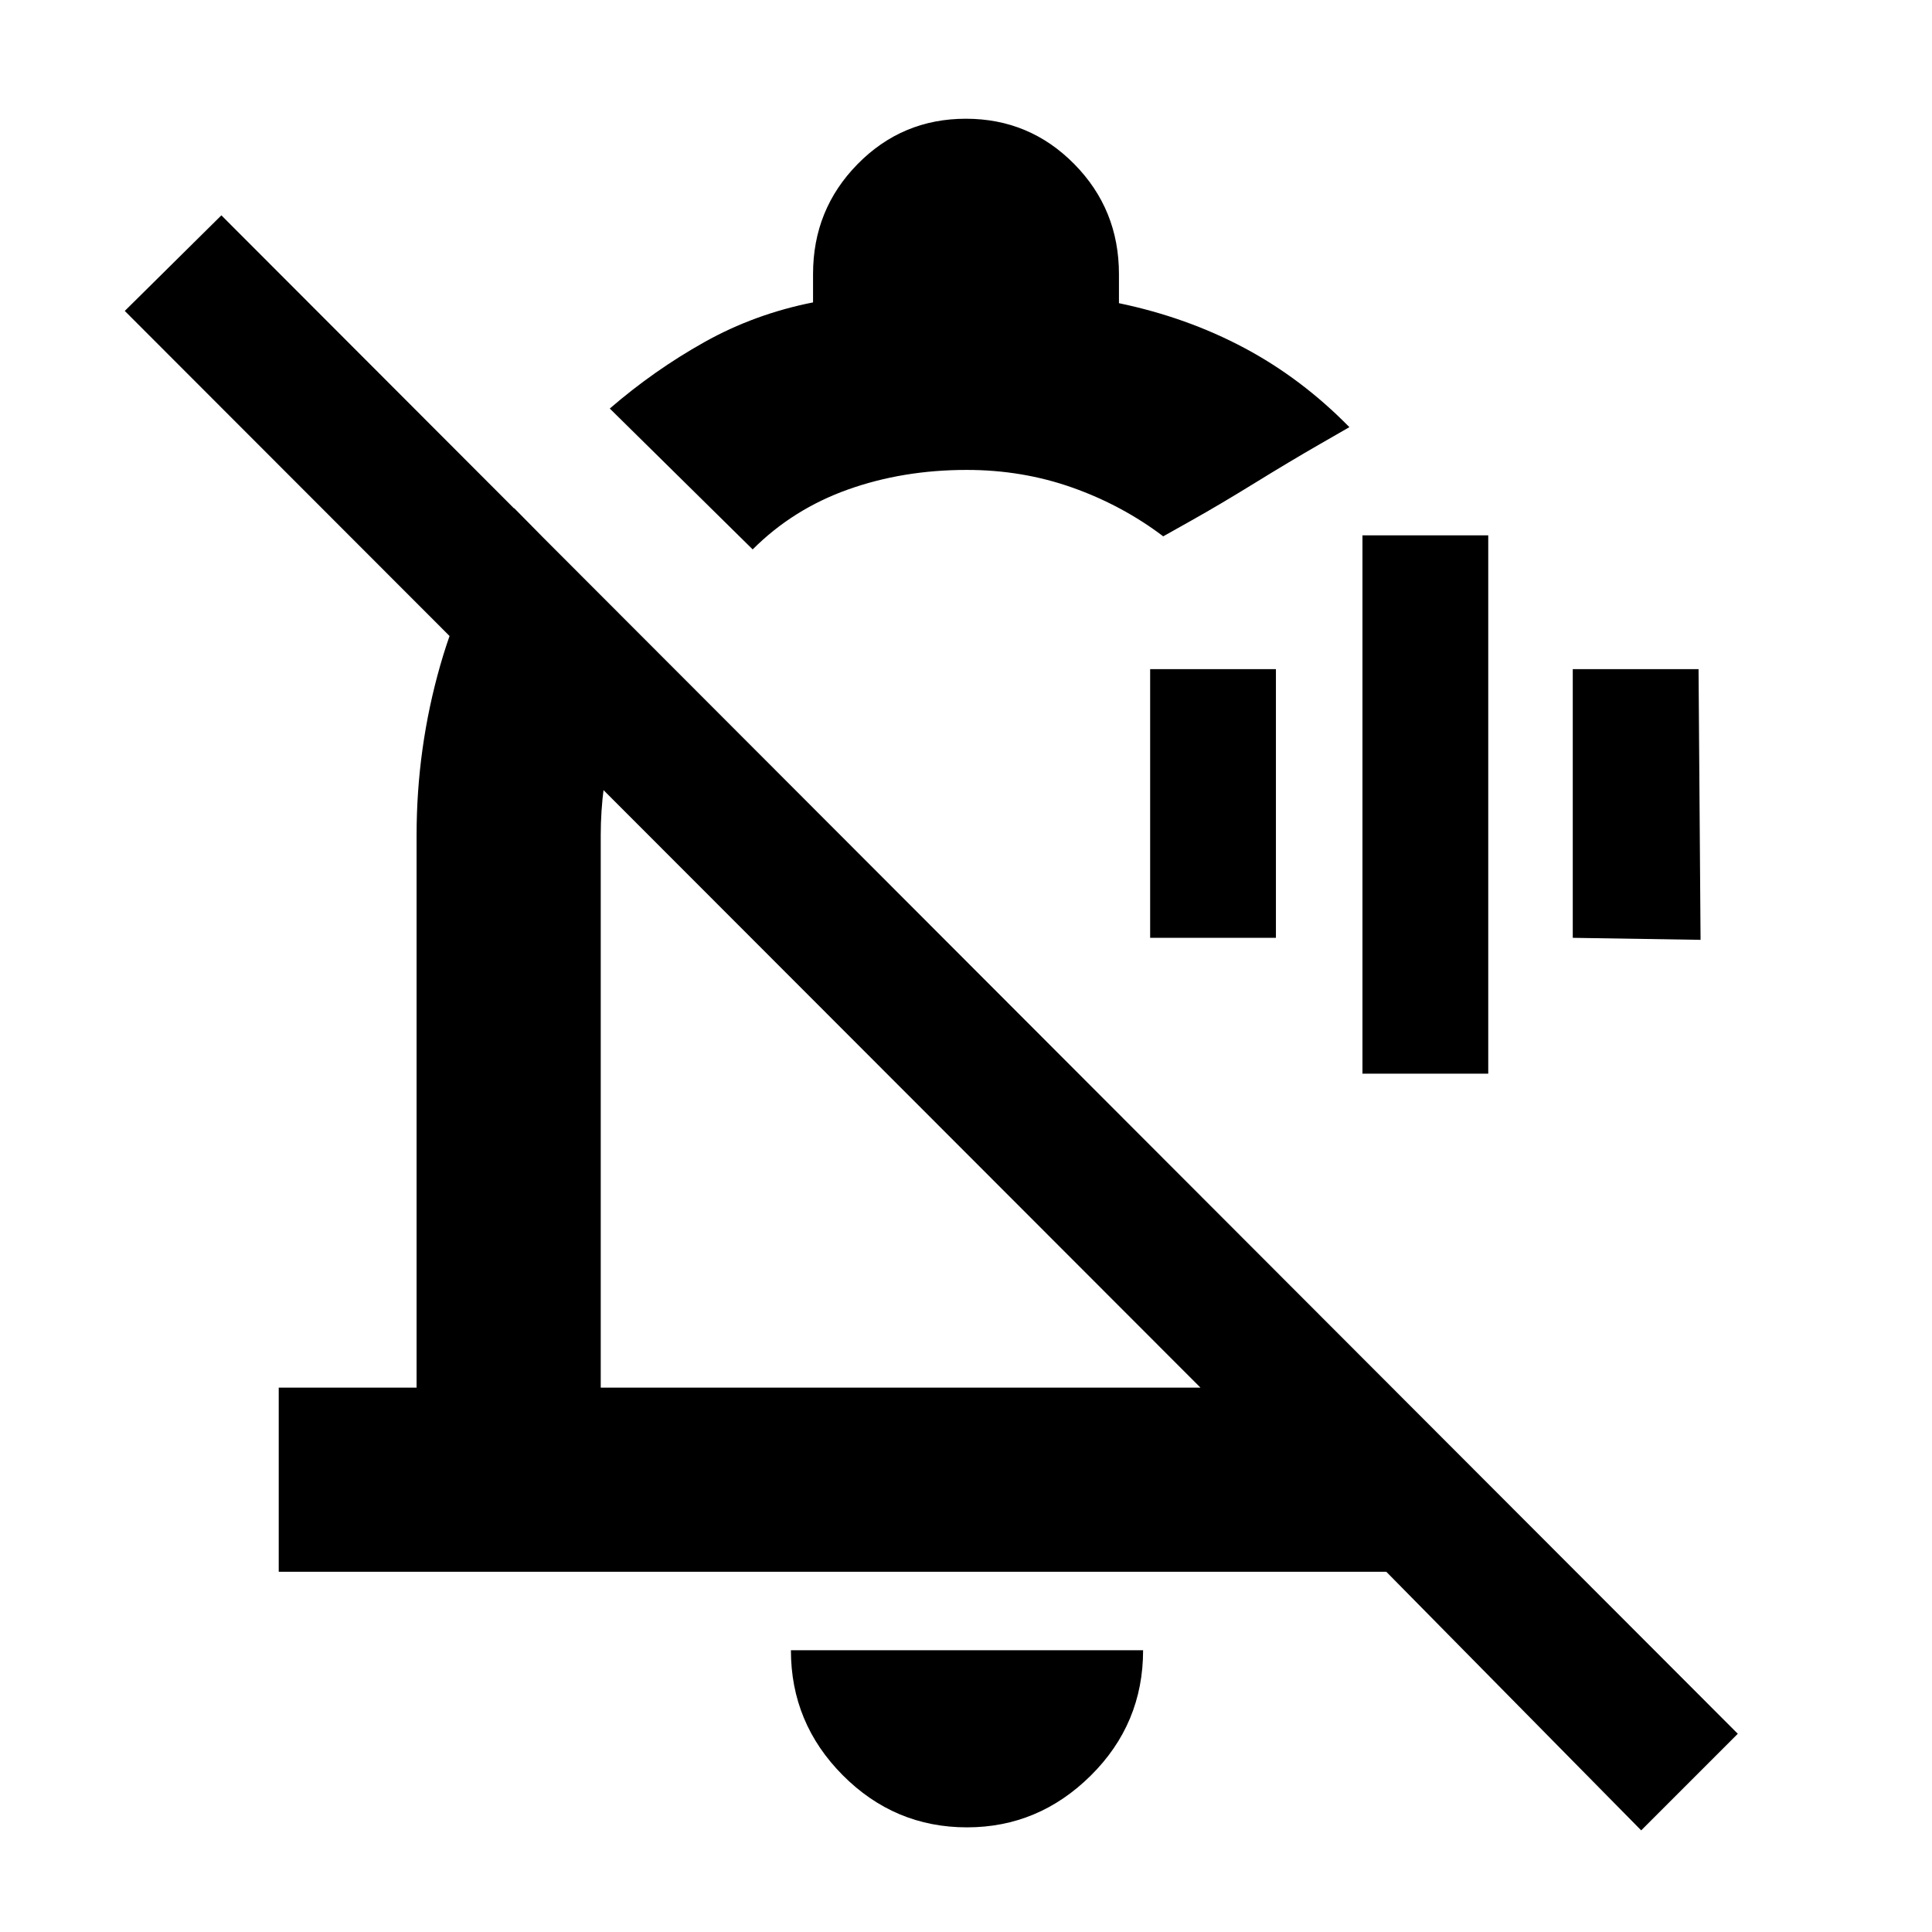 <svg xmlns="http://www.w3.org/2000/svg" height="48" viewBox="0 -960 960 960" width="48"><path d="M677-426.5V-694h62.5v267.5H677ZM571.5-494v-133.5H634V-494h-62.5Zm210 0v-133.5H844l1 134.5-63.5-1Zm-643 315v-91.5H207V-545q0-43.26 11.75-84.38t36.75-78.12l68 69Q311-617 304.75-592.92T298.5-545v274.5h298L62-805.5l48-47.5L863.5-98.5l-48 48L688.84-179H138.5ZM374-687l-71-70q22-19 47-33t54-19.74v-14.12q0-32.1 22.15-54.62Q448.3-901 479.94-901t53.85 22.52Q556-855.96 556-823.8v14.45q33.77 7.05 62.29 22.24 28.52 15.19 52.21 39.36l-14.75 8.48Q641-730.79 623.5-720T592-701.36l-14 7.86q-20.5-15.5-45.25-24.25-24.74-8.75-52.38-8.75-31.73 0-59.05 9.75Q394-707 374-687Zm74.5 267Zm32 368q-35.95 0-61.73-25.89Q393-103.79 393-140h175q0 36.5-25.98 62.25T480.5-52ZM520-541Z"/></svg>